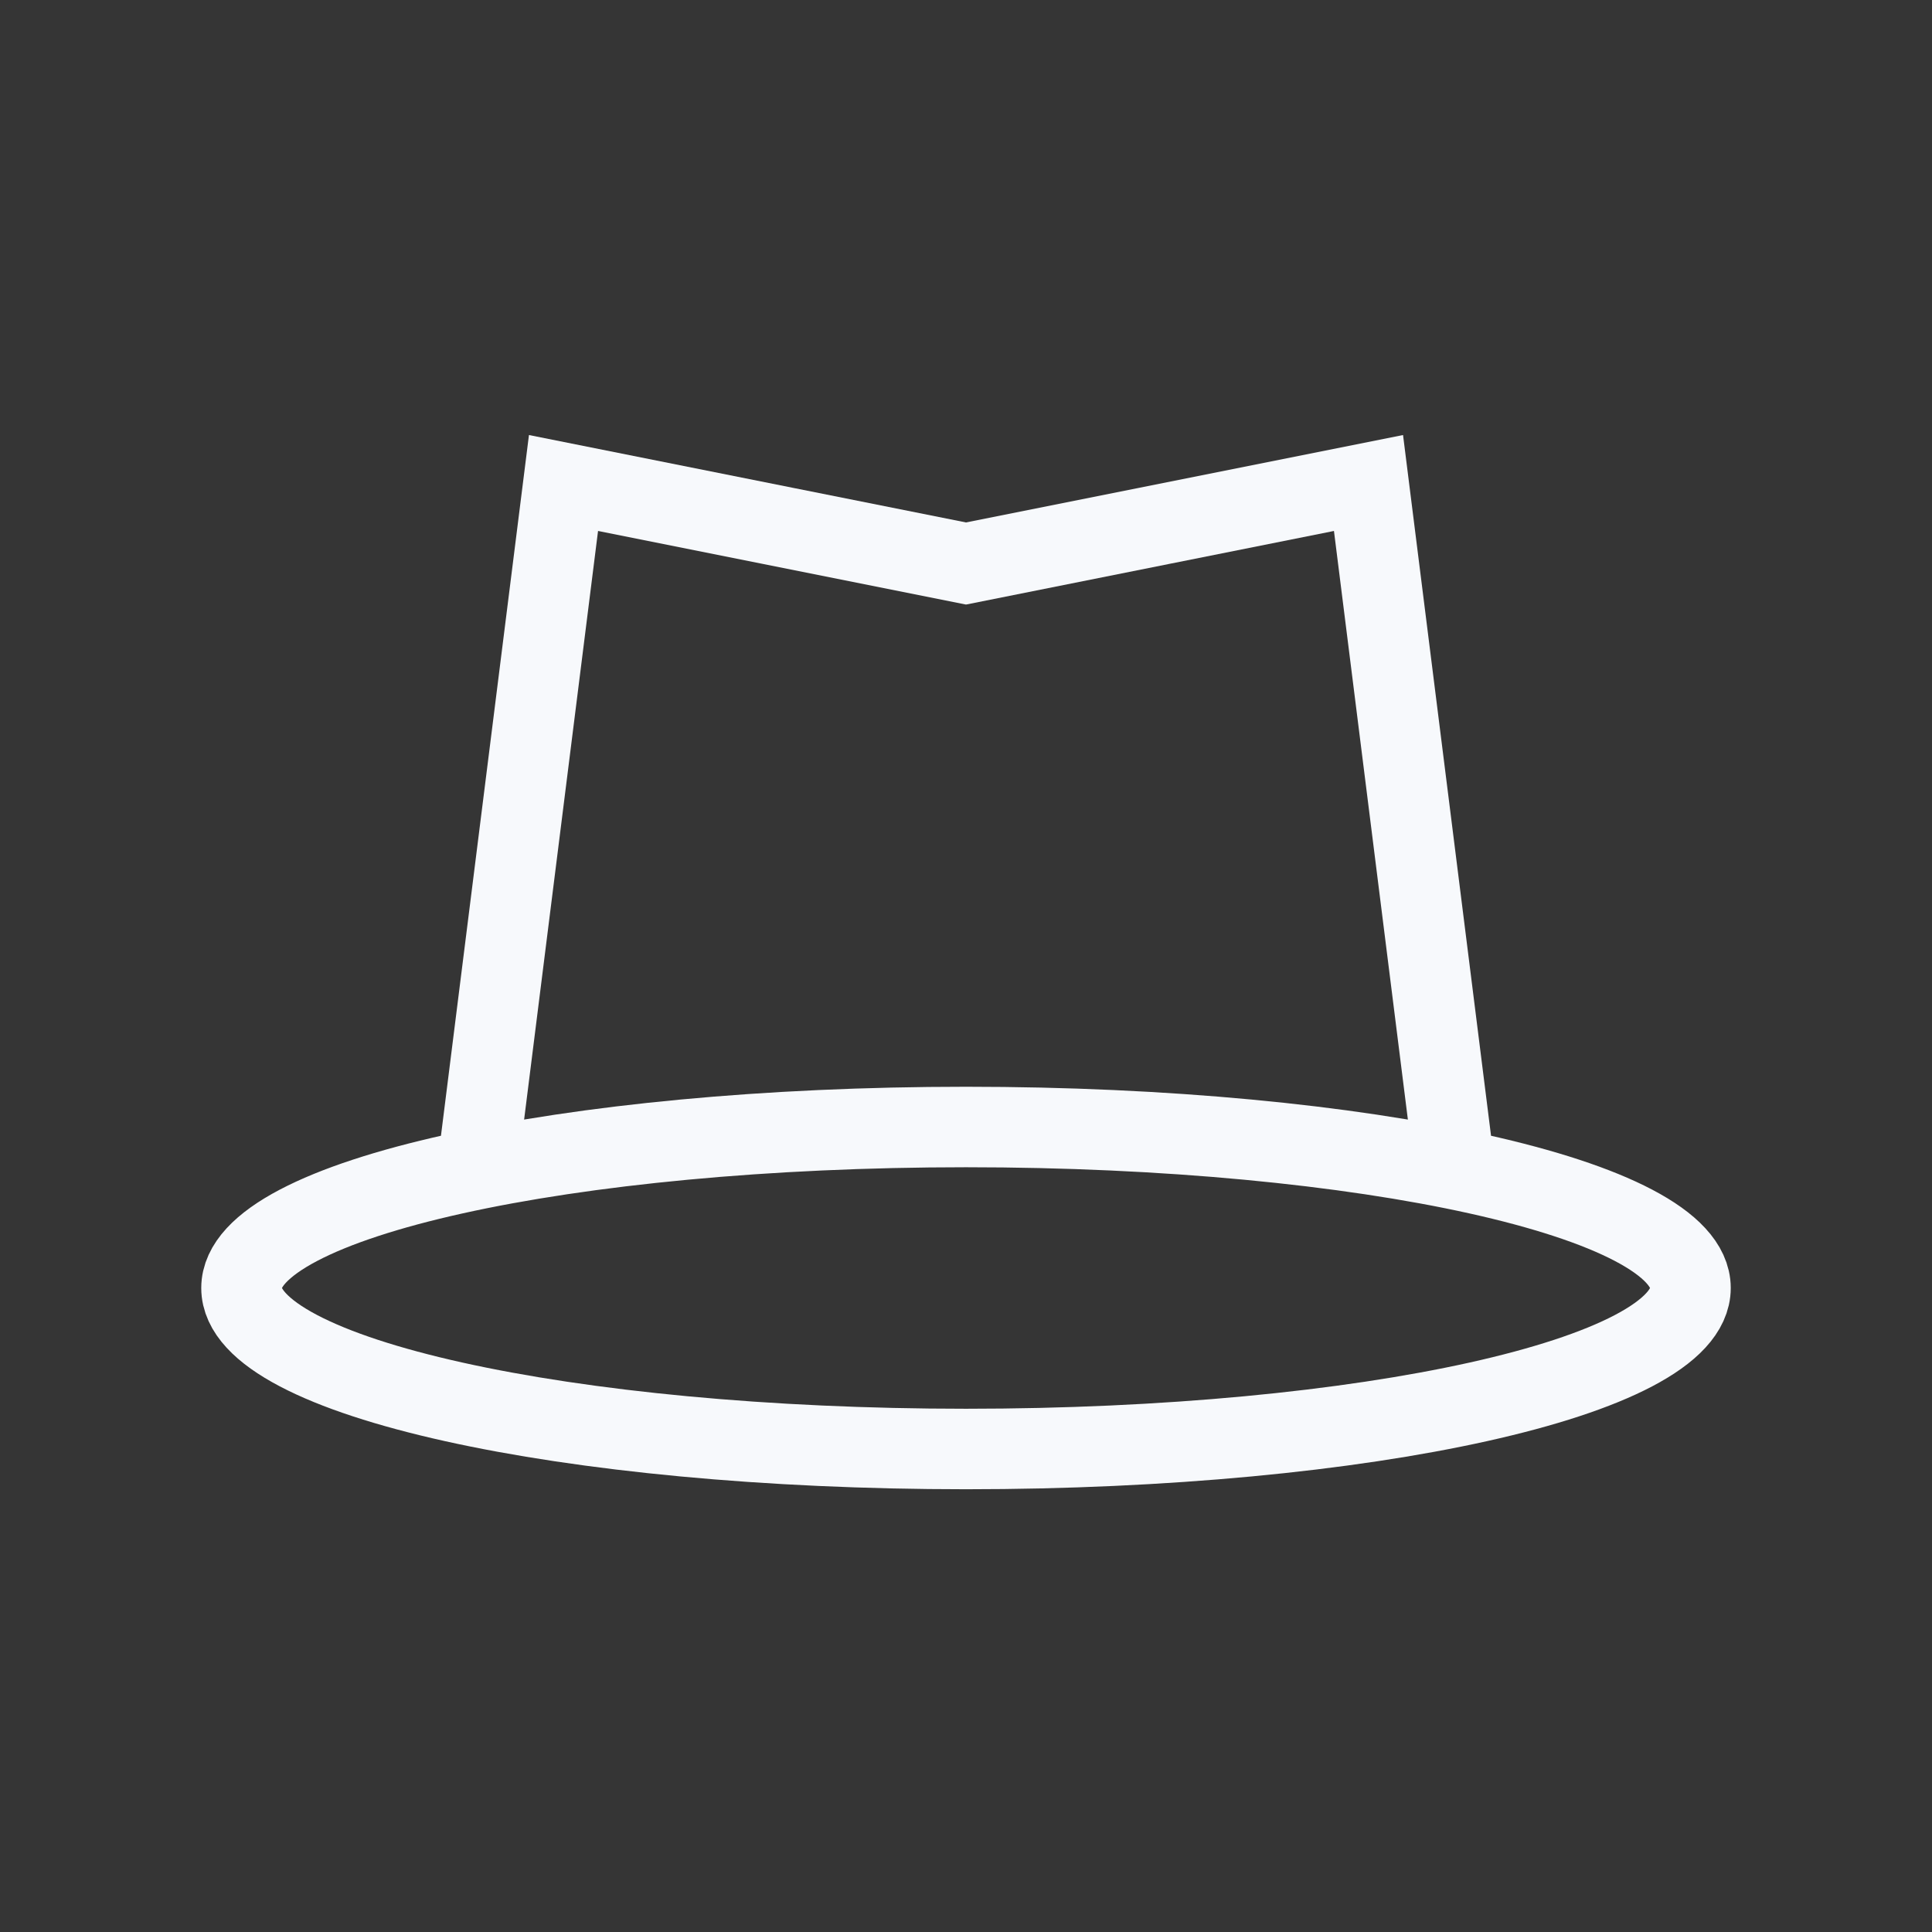 <svg xmlns="http://www.w3.org/2000/svg" width="24" height="24" fill="none"><rect width="100%" height="100%" fill="#333333" stroke="none"/><path fill="#fff" fill-opacity=".01" d="M24 0v24H0V0z"/><path stroke="#F7F9FC" stroke-linecap="round" d="M5.93 14.52 7 6l5 1 5-1 1.07 8.52M21 16c0 1.105-4.03 2-9 2s-9-.895-9-2 4.03-2 9-2 9 .895 9 2Z"/></svg>